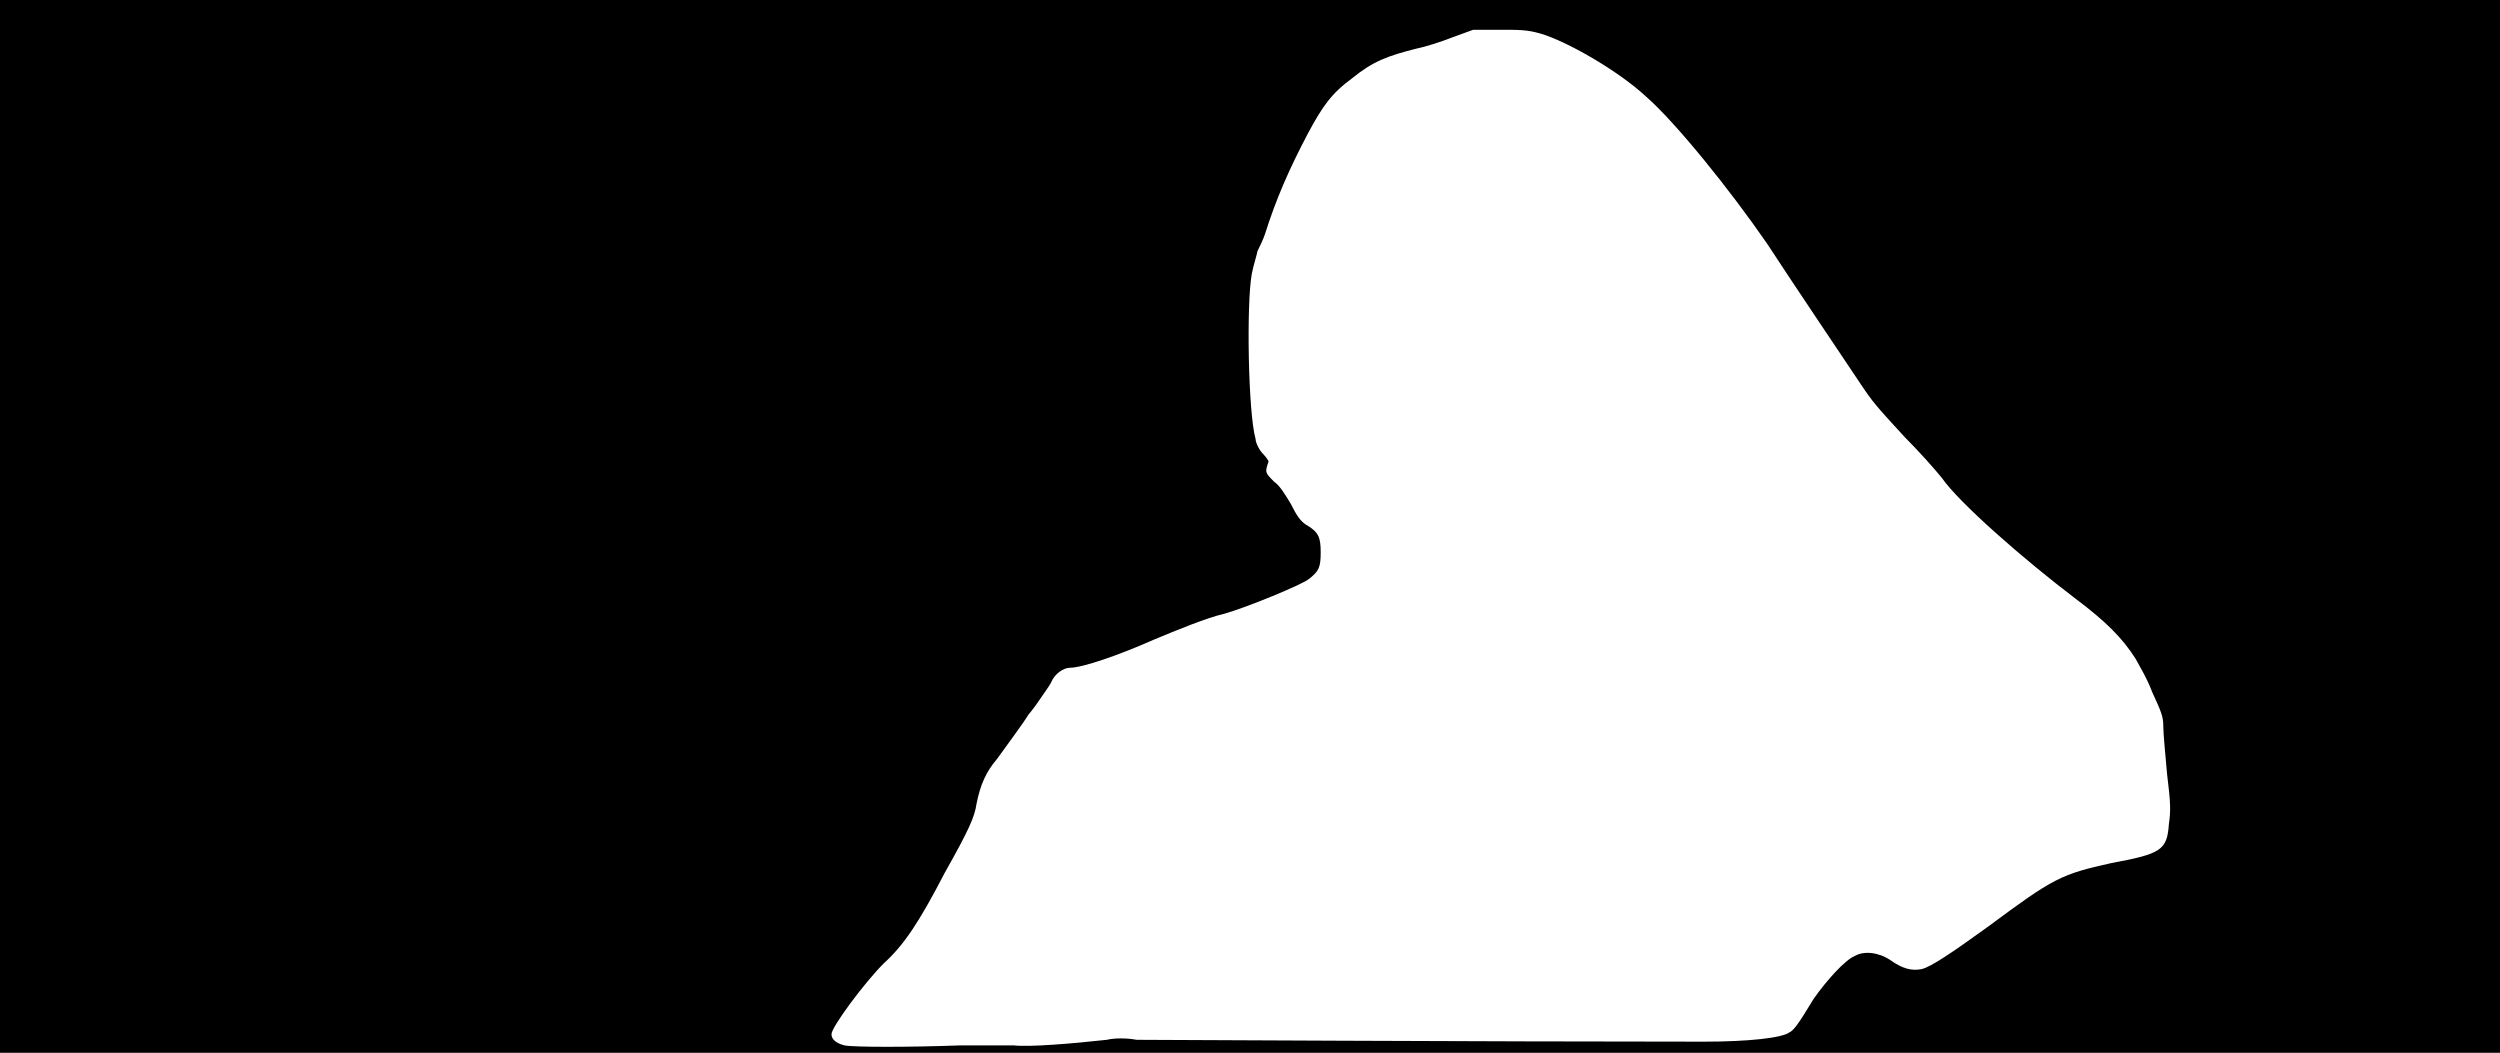 <svg xmlns="http://www.w3.org/2000/svg" width="1344" height="566"><path d="M0 283V0h1344v566H0V283m516 279h29c8 1 32-1 50-3 4-1 11-1 16 0 7 0 189 1 305 1 24 0 42-2 46-5 2-1 4-3 13-18 7-10 17-21 22-23 5-3 13-2 19 2 7 5 12 6 17 5s18-10 36-23c35-26 39-28 66-34 27-5 30-7 31-21 1-7 1-11-1-27-1-11-2-22-2-25 0-6-1-8-6-19-3-8-8-16-9-18-7-11-16-20-32-32-29-22-63-52-72-65-4-5-13-15-20-22-10-11-16-17-22-26-12-18-37-55-52-78-20-29-49-65-65-79-15-14-43-30-57-34-7-2-11-2-22-2h-14l-11 4c-5 2-14 5-19 6-16 4-24 7-35 16-11 8-16 15-24 30-10 19-17 35-23 54-1 3-3 7-4 9 0 1-2 7-3 12-3 16-2 75 2 89 0 2 2 6 4 8s3 4 3 4c-2 6-2 6 3 11 3 2 6 7 9 12 3 6 5 9 8 11 7 4 8 7 8 15s-1 10-6 14c-3 3-35 16-46 19-9 2-26 9-38 14-18 8-38 15-45 15-3 0-8 3-10 8-1 2-4 6-6 9s-5 7-6 8c-3 5-12 17-17 24-6 7-9 14-11 24-1 7-4 14-17 37-14 27-22 39-33 49-10 10-28 34-28 38 0 3 3 5 7 6 5 1 35 1 62 0z"/></svg>